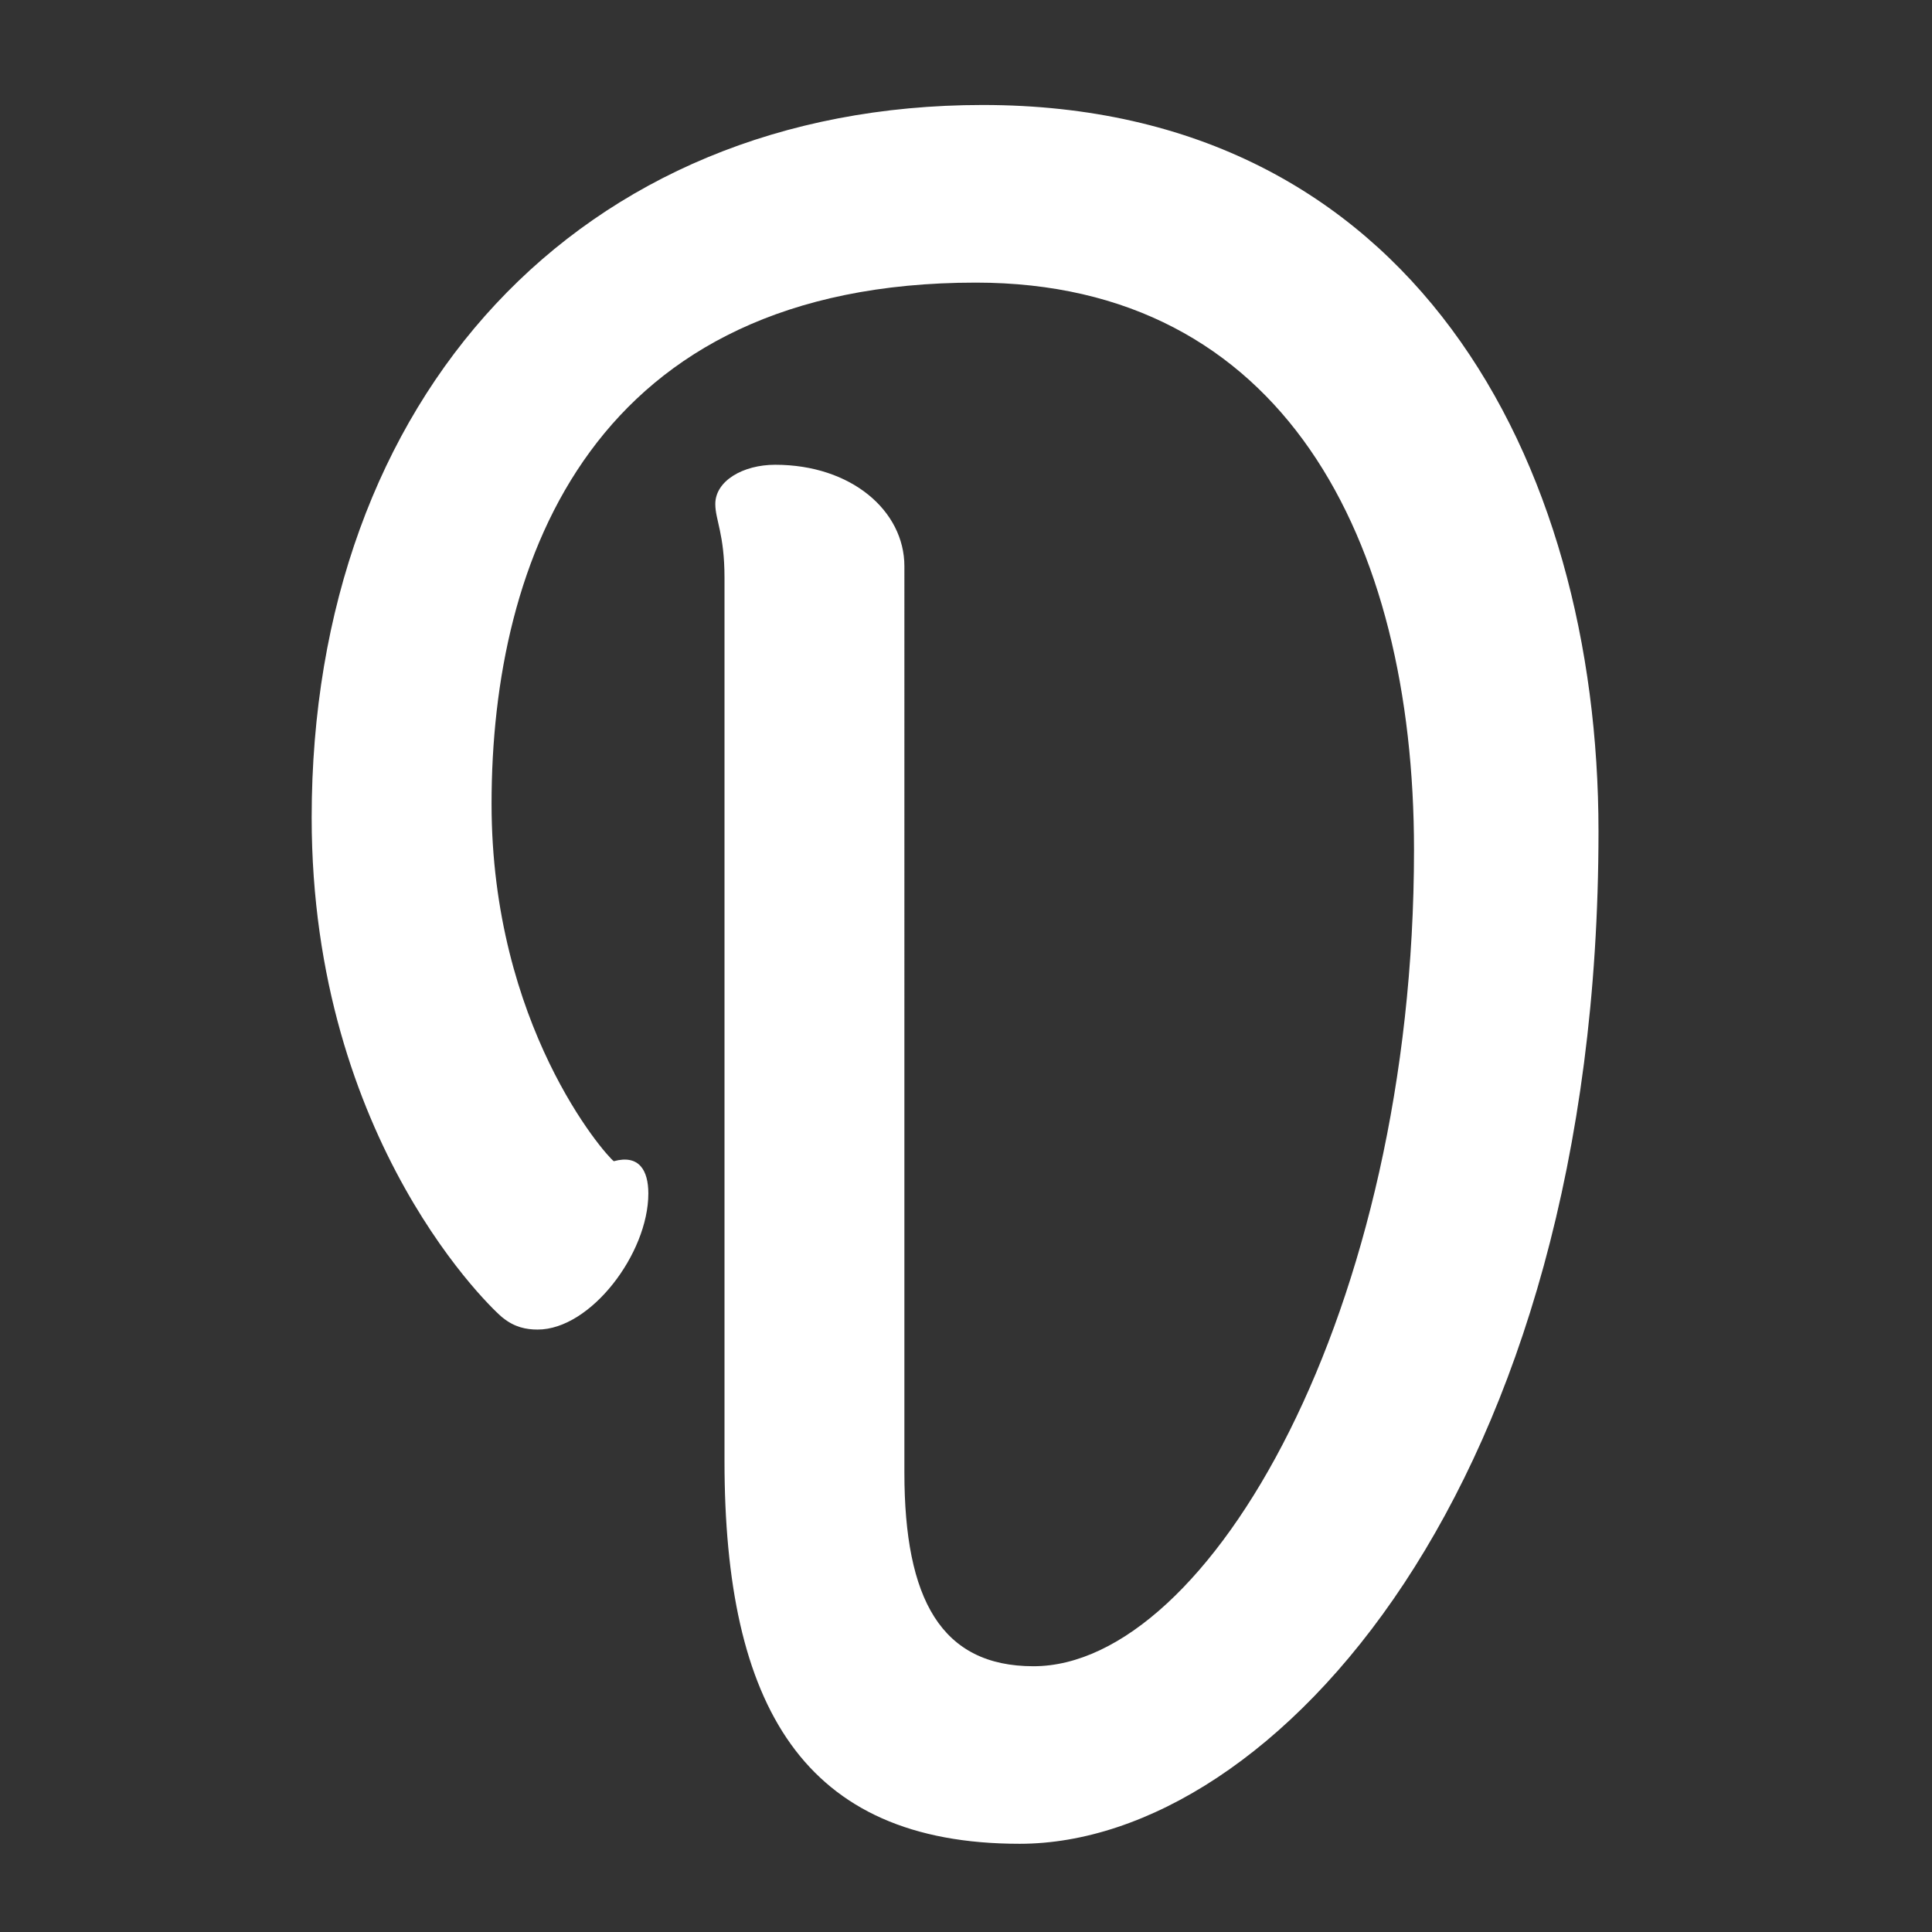 <?xml version="1.0" encoding="utf-8"?>
<!-- Generator: Adobe Illustrator 13.0.2, SVG Export Plug-In . SVG Version: 6.00 Build 14948)  -->
<!DOCTYPE svg PUBLIC "-//W3C//DTD SVG 1.1//EN" "http://www.w3.org/Graphics/SVG/1.1/DTD/svg11.dtd">
<svg version="1.1" id="Layer_1" xmlns="http://www.w3.org/2000/svg" xmlns:xlink="http://www.w3.org/1999/xlink" x="0px" y="0px"
	 width="100px" height="100px" viewBox="0 0 100 100" enable-background="new 0 0 100 100" xml:space="preserve">
<rect x="0" y="0" width="100" height="100" fill="#333333" stroke="none"/>
<rect y="-0.486" fill="none" width="100" height="100"/>
<g>
	<path fill="#FFFFFF" d="M46.811,76.219c0,6.566,1.91,10.025,6.682,10.025c9.073,0,19.696-18.383,19.696-42.254
		c0-16.114-6.805-29.362-22.68-29.362c-19.813,0-25.066,14.321-25.066,26.976c0,11.458,5.851,18.141,6.327,18.5
		c1.312-0.359,1.788,0.477,1.788,1.672c0,3.101-2.983,7.042-5.729,7.042c-0.598,0-1.19-0.122-1.788-0.598
		c-0.36-0.238-9.909-9.073-9.909-25.902c0-21.722,13.845-36.884,34.737-36.884c22.198,0,31.869,18.384,31.869,37.599
		c0,33.901-16.829,52.401-29.96,52.401c-11.221,0-15.278-7.158-15.278-19.813V29.907c0-2.27-0.476-2.989-0.476-3.82
		c0-1.195,1.429-2.031,3.1-2.031c3.941,0,6.687,2.386,6.687,5.253V76.219z"/>
</g>
</svg>
